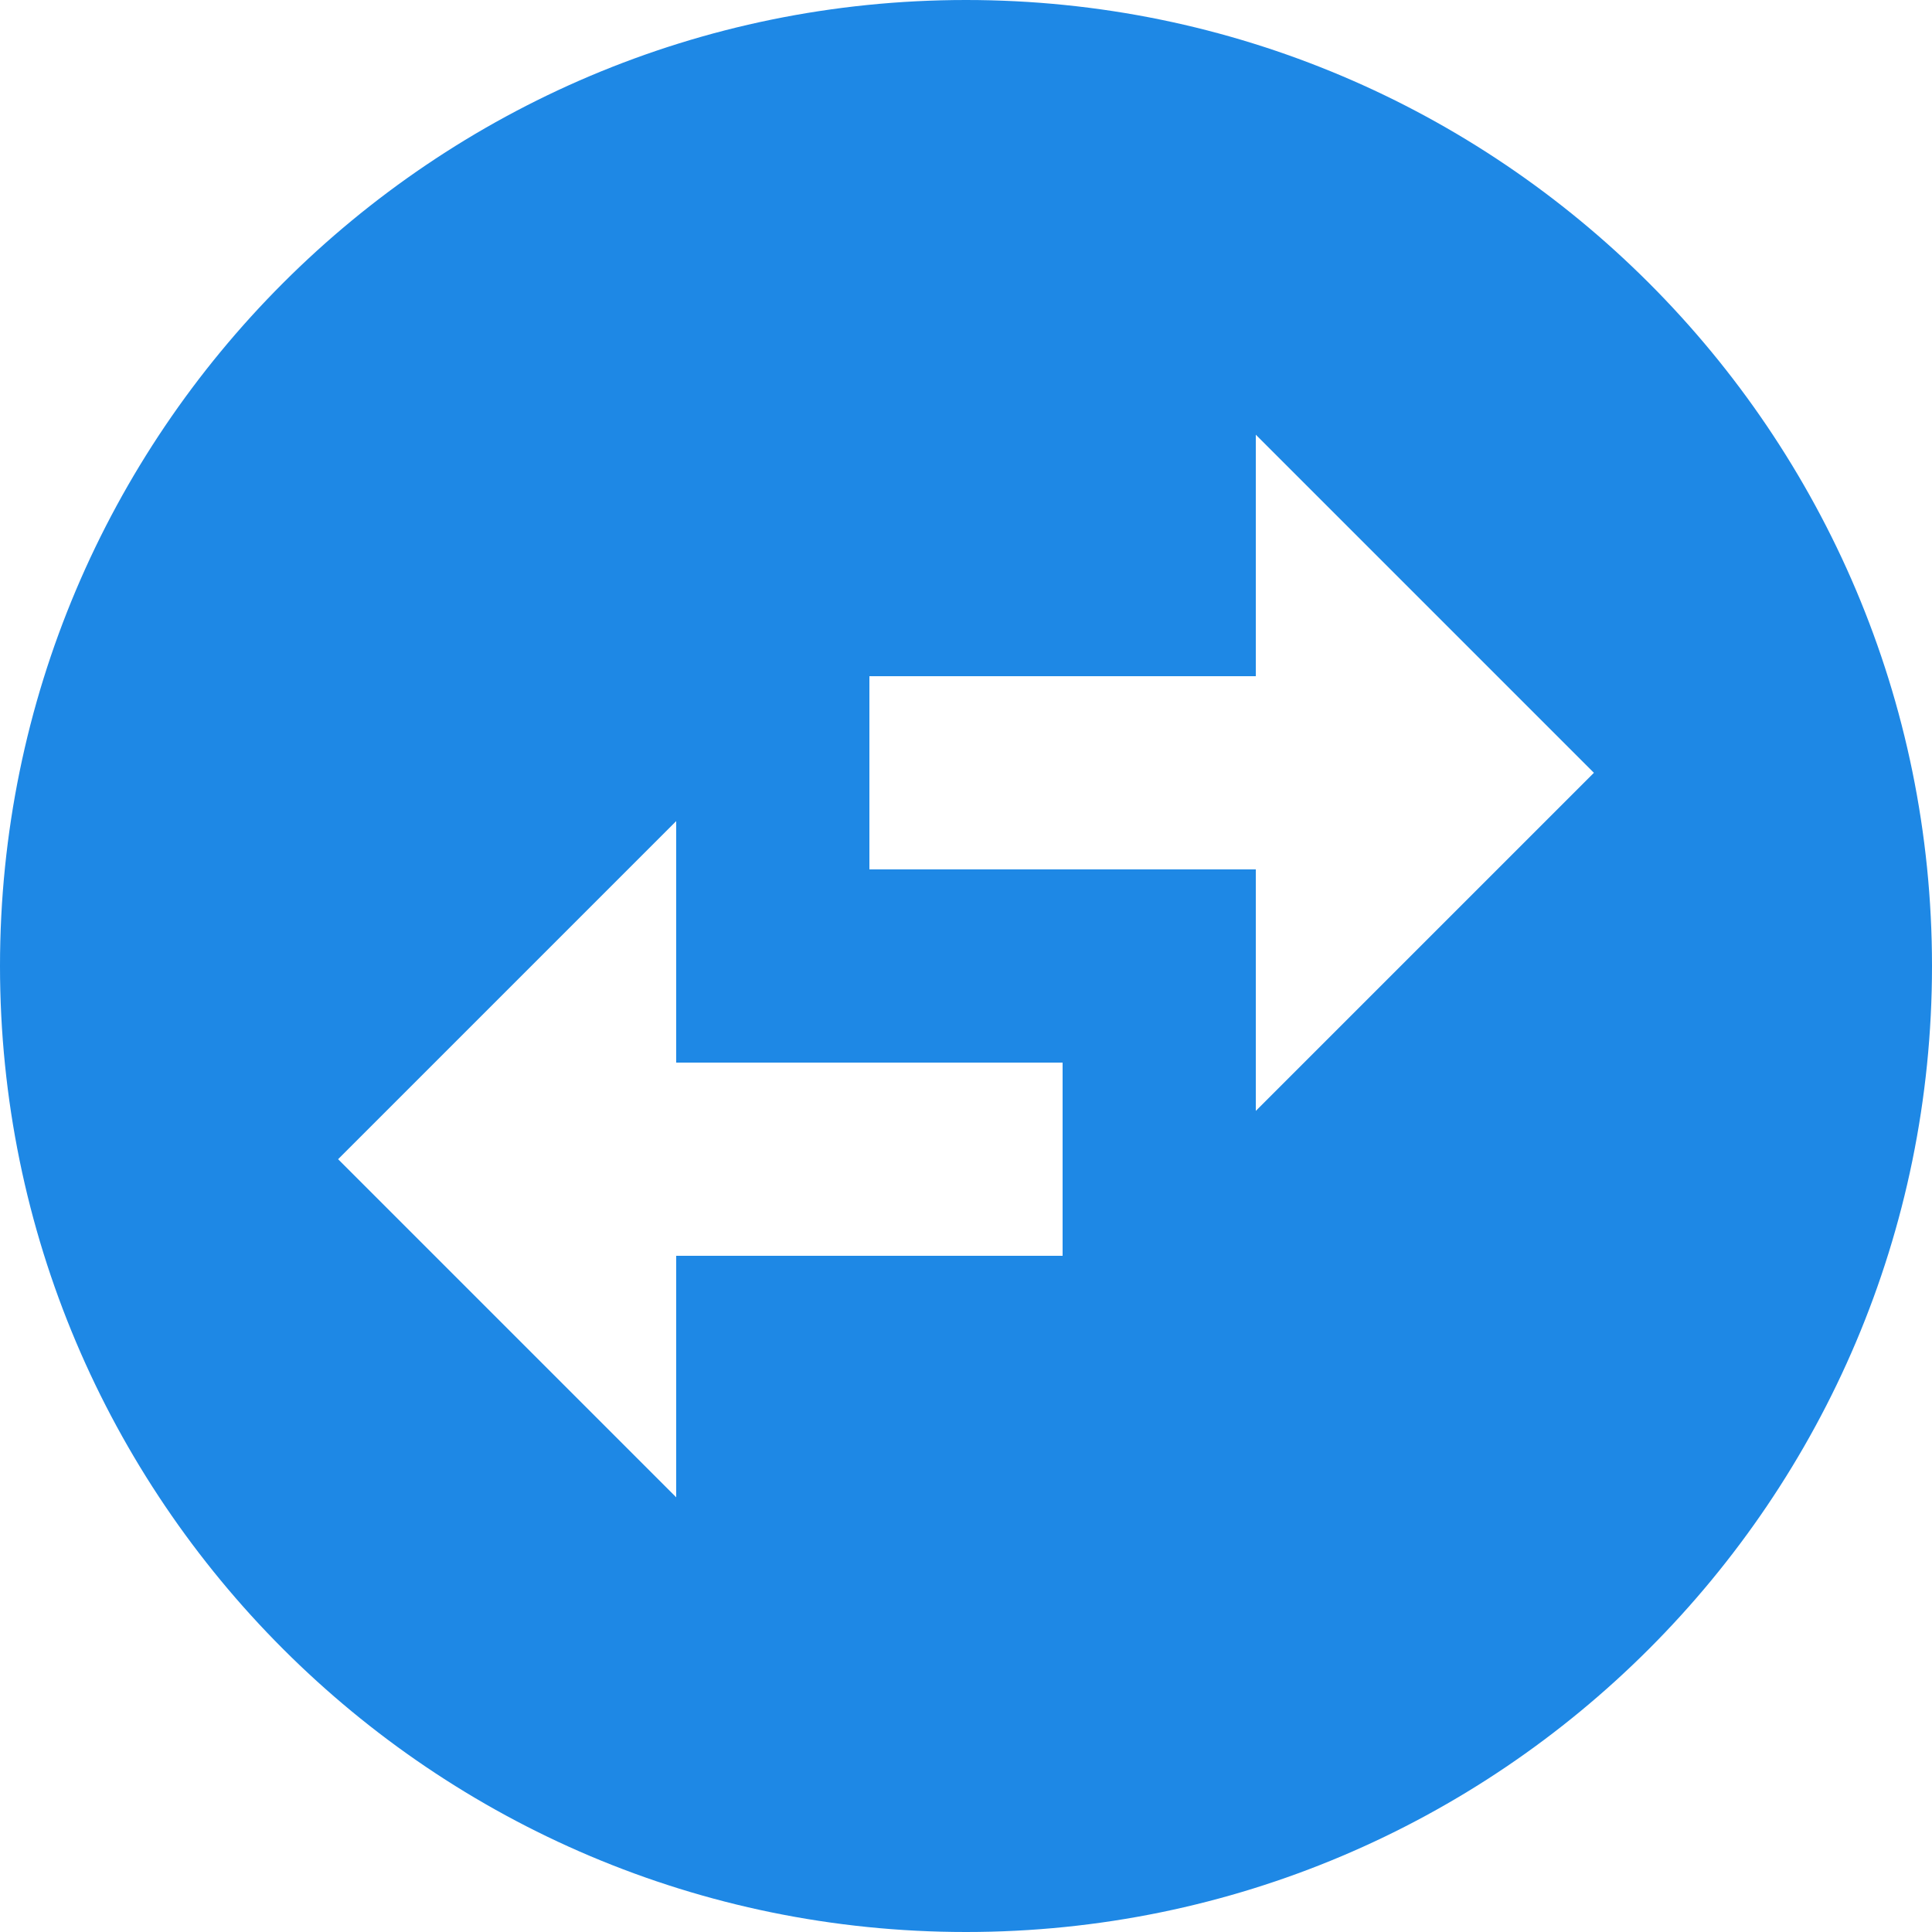 <?xml version="1.0" encoding="UTF-8"?>
<svg width="30px" height="30px" viewBox="0 0 30 30" version="1.1" xmlns="http://www.w3.org/2000/svg" xmlns:xlink="http://www.w3.org/1999/xlink">
    <!-- Generator: Sketch 52.5 (67469) - http://www.bohemiancoding.com/sketch -->
    <title>Shape</title>
    <desc>Created with Sketch.</desc>
    <g id="Page-1" stroke="none" stroke-width="1" fill="none" fill-rule="evenodd">
        <g id="MVP-eCommerce-Page---V2.8---Desktop" transform="translate(-520, -2366)" fill="#1E88E5" fill-rule="nonzero">
            <g id="Slider" transform="translate(165, 1851)">
                <g id="Slider-Handle" transform="translate(340, 500)">
                    <path d="M45,30 C45,21.72 38.28,15 30,15 C21.72,15 15,21.72 15,30 C15,38.28 21.72,45 30,45 C38.28,45 45,38.28 45,30 Z M34.5,21.75 L39.75,27 L34.5,32.25 L34.5,28.5 L28.5,28.5 L28.5,25.5 L34.5,25.5 L34.5,21.75 Z M25.5,38.25 L20.25,33 L25.5,27.75 L25.5,31.5 L31.5,31.5 L31.5,34.5 L25.5,34.5 L25.5,38.25 Z" id="Shape"></path>
                </g>
            </g>
        </g>
    </g>
</svg>